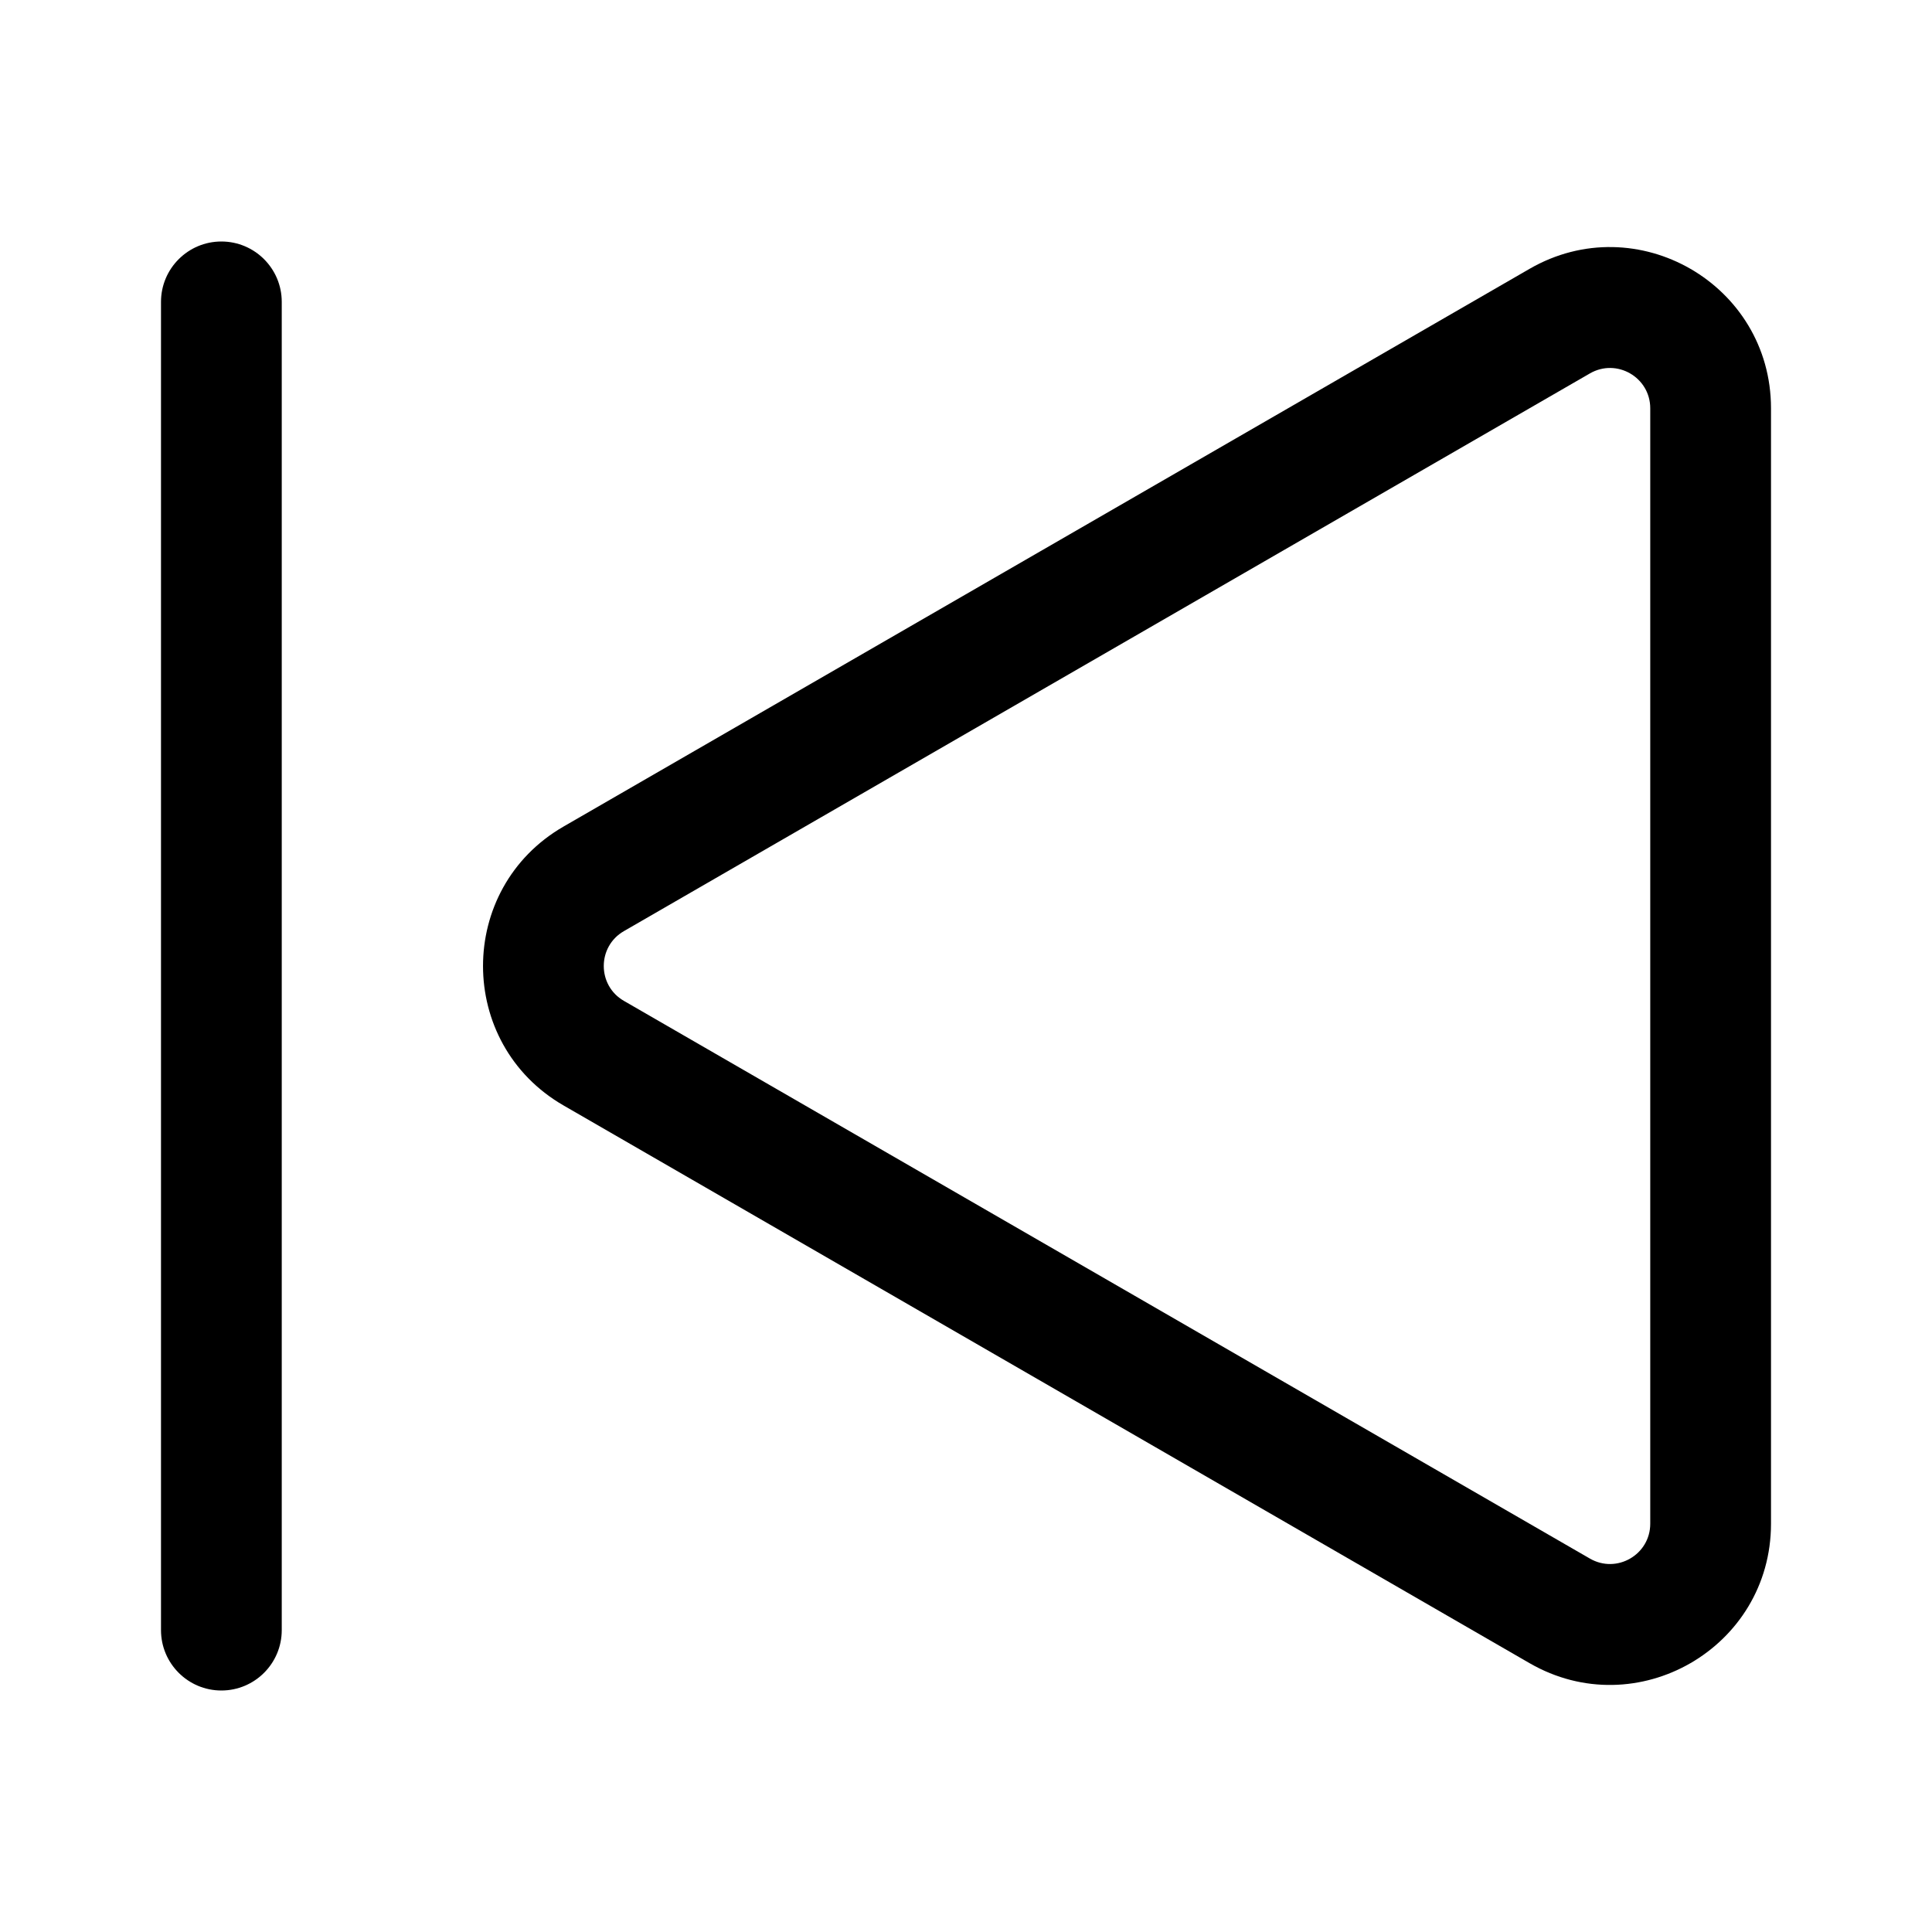<svg width="24" height="24" viewBox="0 0 24 24" fill="currentColor" xmlns="http://www.w3.org/2000/svg"><path d="M2 3.75C2 3.336 2.336 3 2.75 3C3.164 3 3.5 3.336 3.5 3.75V20.25C3.5 20.664 3.164 21 2.75 21C2.336 21 2 20.664 2 20.25V3.75Z"/><path fill-rule="evenodd" clip-rule="evenodd" d="M7 10.268C5.667 11.038 5.667 12.962 7 13.732L19 20.66C20.333 21.43 22 20.468 22 18.928V5.072C22 3.532 20.333 2.57 19 3.34L7 10.268ZM7.75 12.433L19.75 19.361C20.083 19.554 20.5 19.313 20.5 18.928L20.5 5.072C20.5 4.687 20.083 4.446 19.75 4.639L7.75 11.567C7.417 11.759 7.417 12.241 7.75 12.433Z"/></svg>